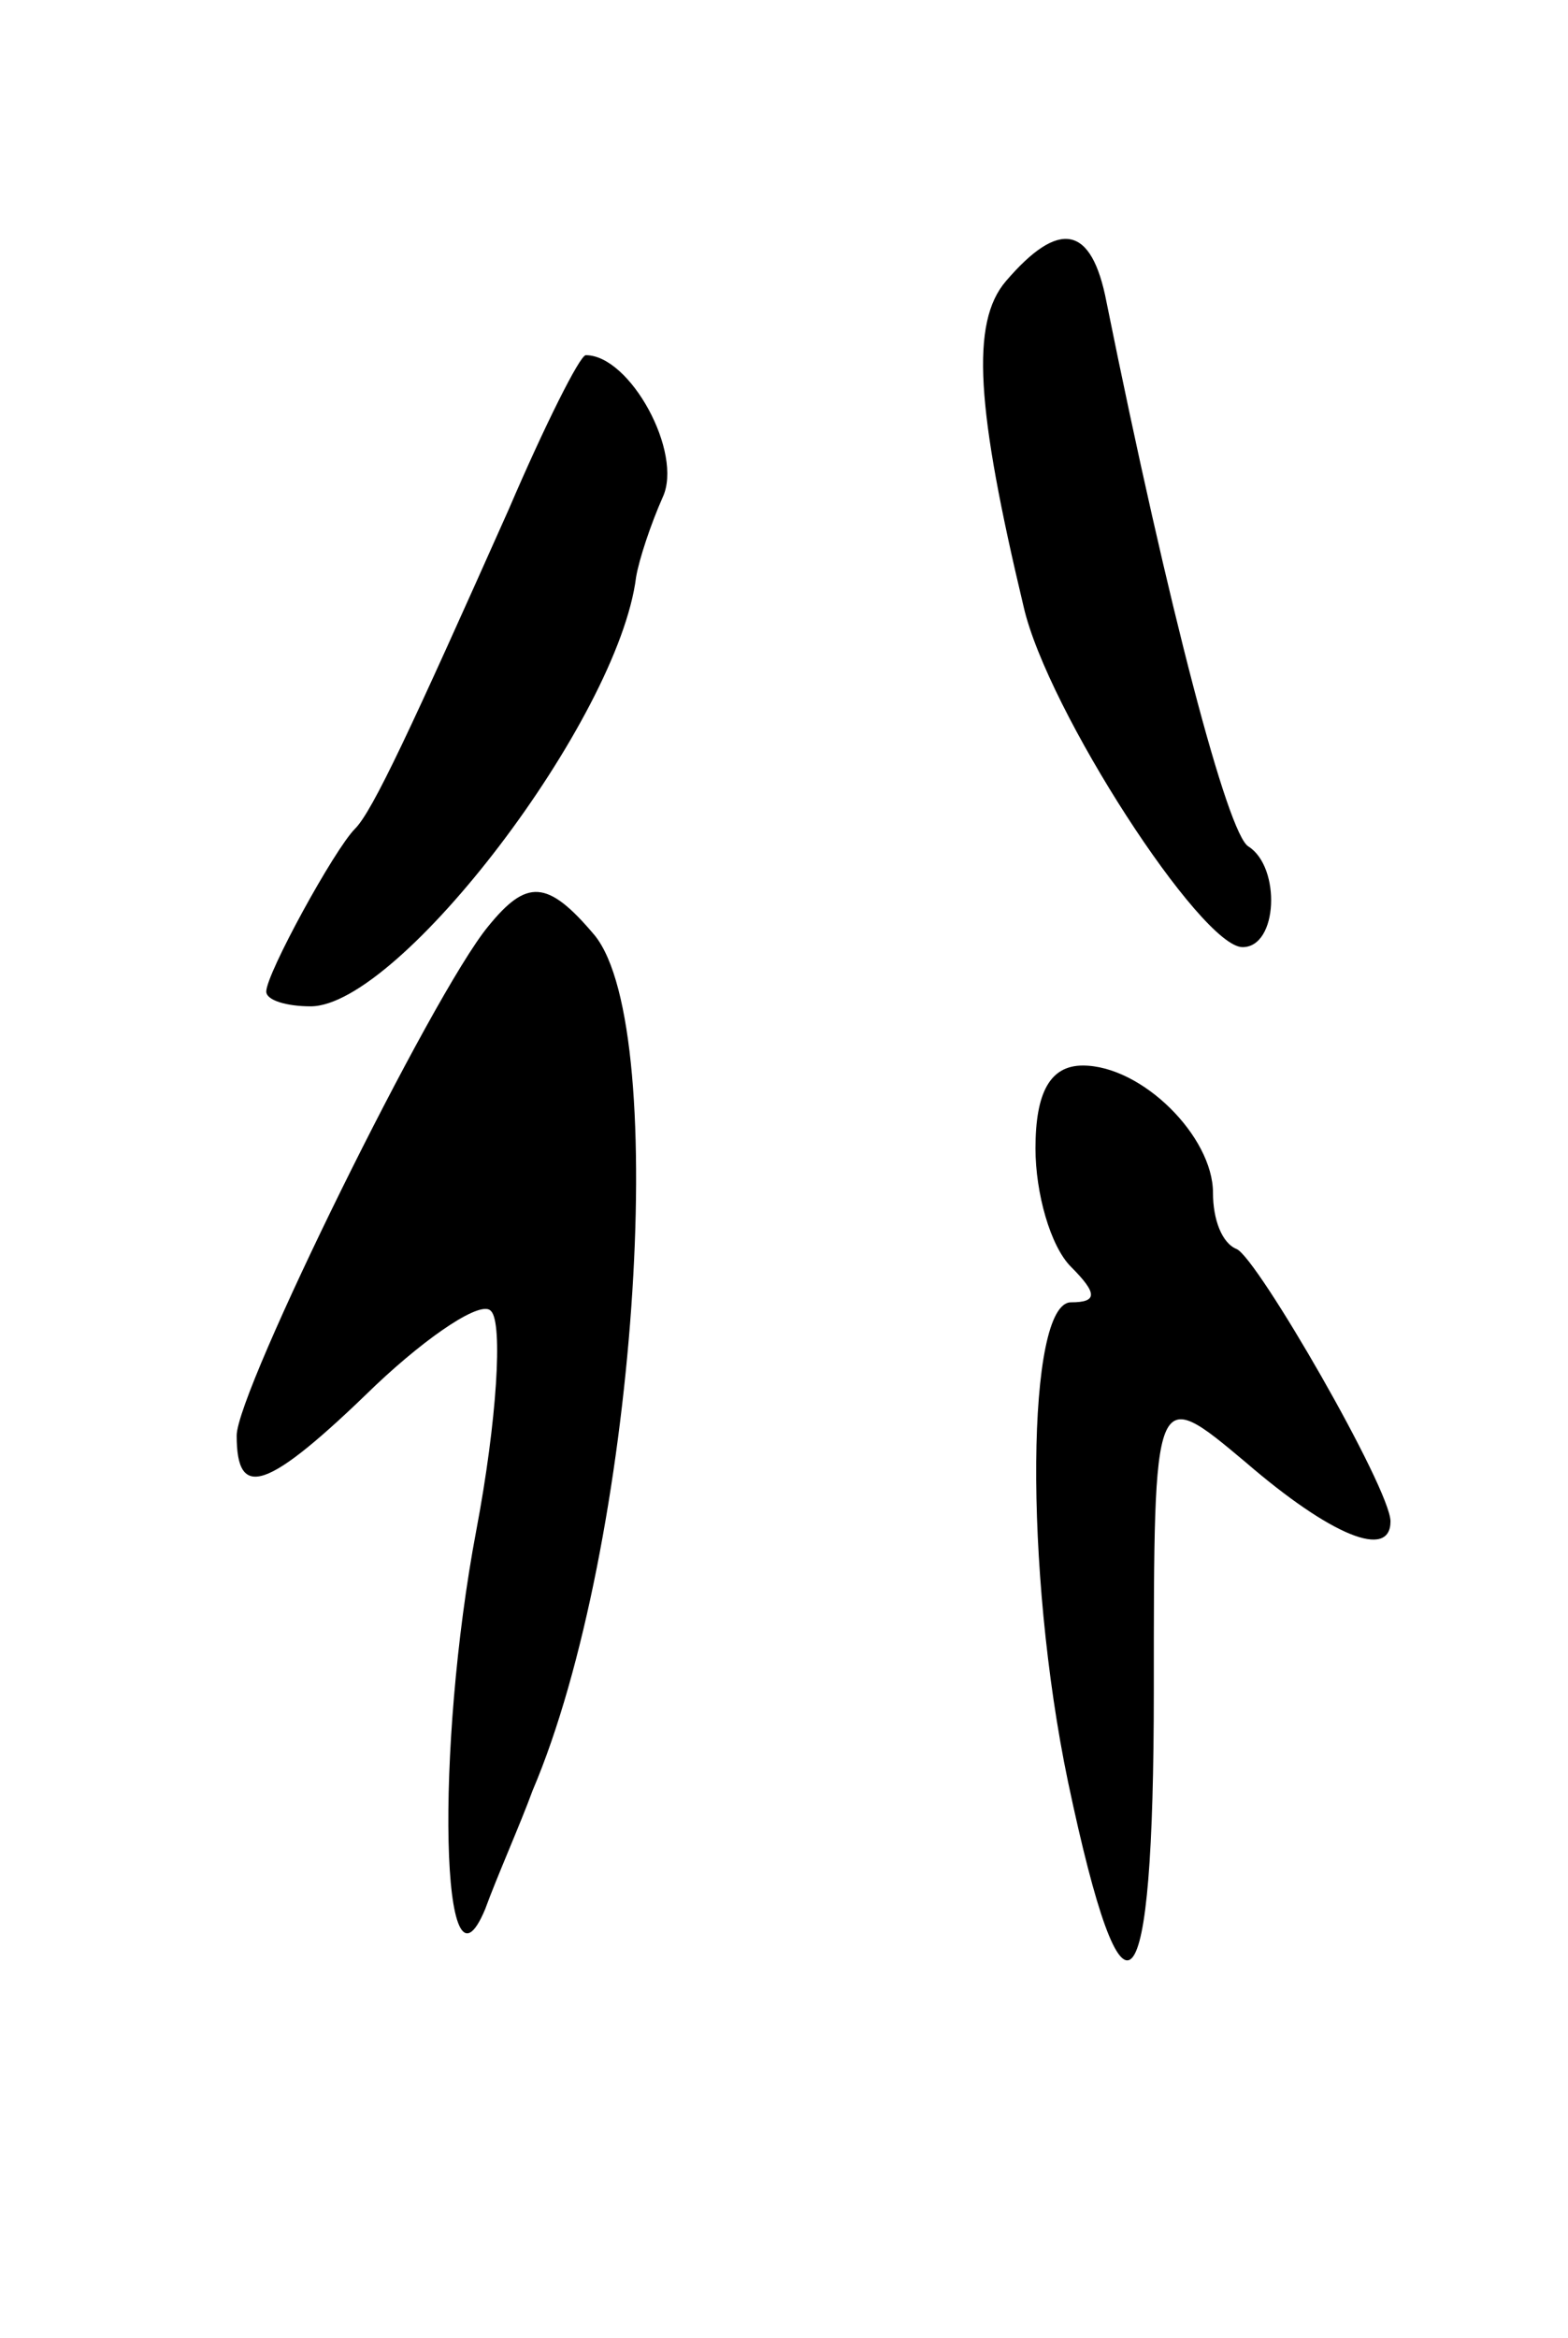 <svg version="1.0" xmlns="http://www.w3.org/2000/svg"
 width="53pt" height="79pt" viewBox="0 0 53 79"
 preserveAspectRatio="xMidYMid meet">
<g transform="translate(0,79) scale(0.1,-0.1)"
fill="#000000" stroke="none">
<path d="M340 695 c-12 -14 -10 -43 6 -110 8 -35 60 -115 74 -115 12 0 13 27
2 34 -7 4 -27 80 -48 184 -5 26 -16 28 -34 7z"/>
<path d="M172 618 c-33 -74 -46 -102 -52 -108 -7 -7 -30 -49 -30 -55 0 -3 7
-5 15 -5 30 0 104 97 110 145 1 6 5 18 9 27 7 15 -11 48 -26 48 -2 0 -14 -24
-26 -52z"/>
<path d="M165 477 c-19 -23 -85 -157 -85 -172 0 -22 10 -19 47 17 18 17 36 29
39 25 4 -4 2 -37 -5 -74 -14 -74 -12 -164 3 -128 4 11 12 29 16 40 35 82 47
257 21 289 -16 19 -23 19 -36 3z"/>
<path d="M350 402 c0 -15 5 -33 12 -40 9 -9 9 -12 0 -12 -15 0 -16 -90 -1
-162 19 -90 29 -79 29 31 0 103 0 103 31 77 29 -25 49 -33 49 -20 0 11 -45 89
-52 92 -5 2 -8 10 -8 19 0 19 -24 43 -44 43 -11 0 -16 -9 -16 -28z"/>
</g>
</svg>
